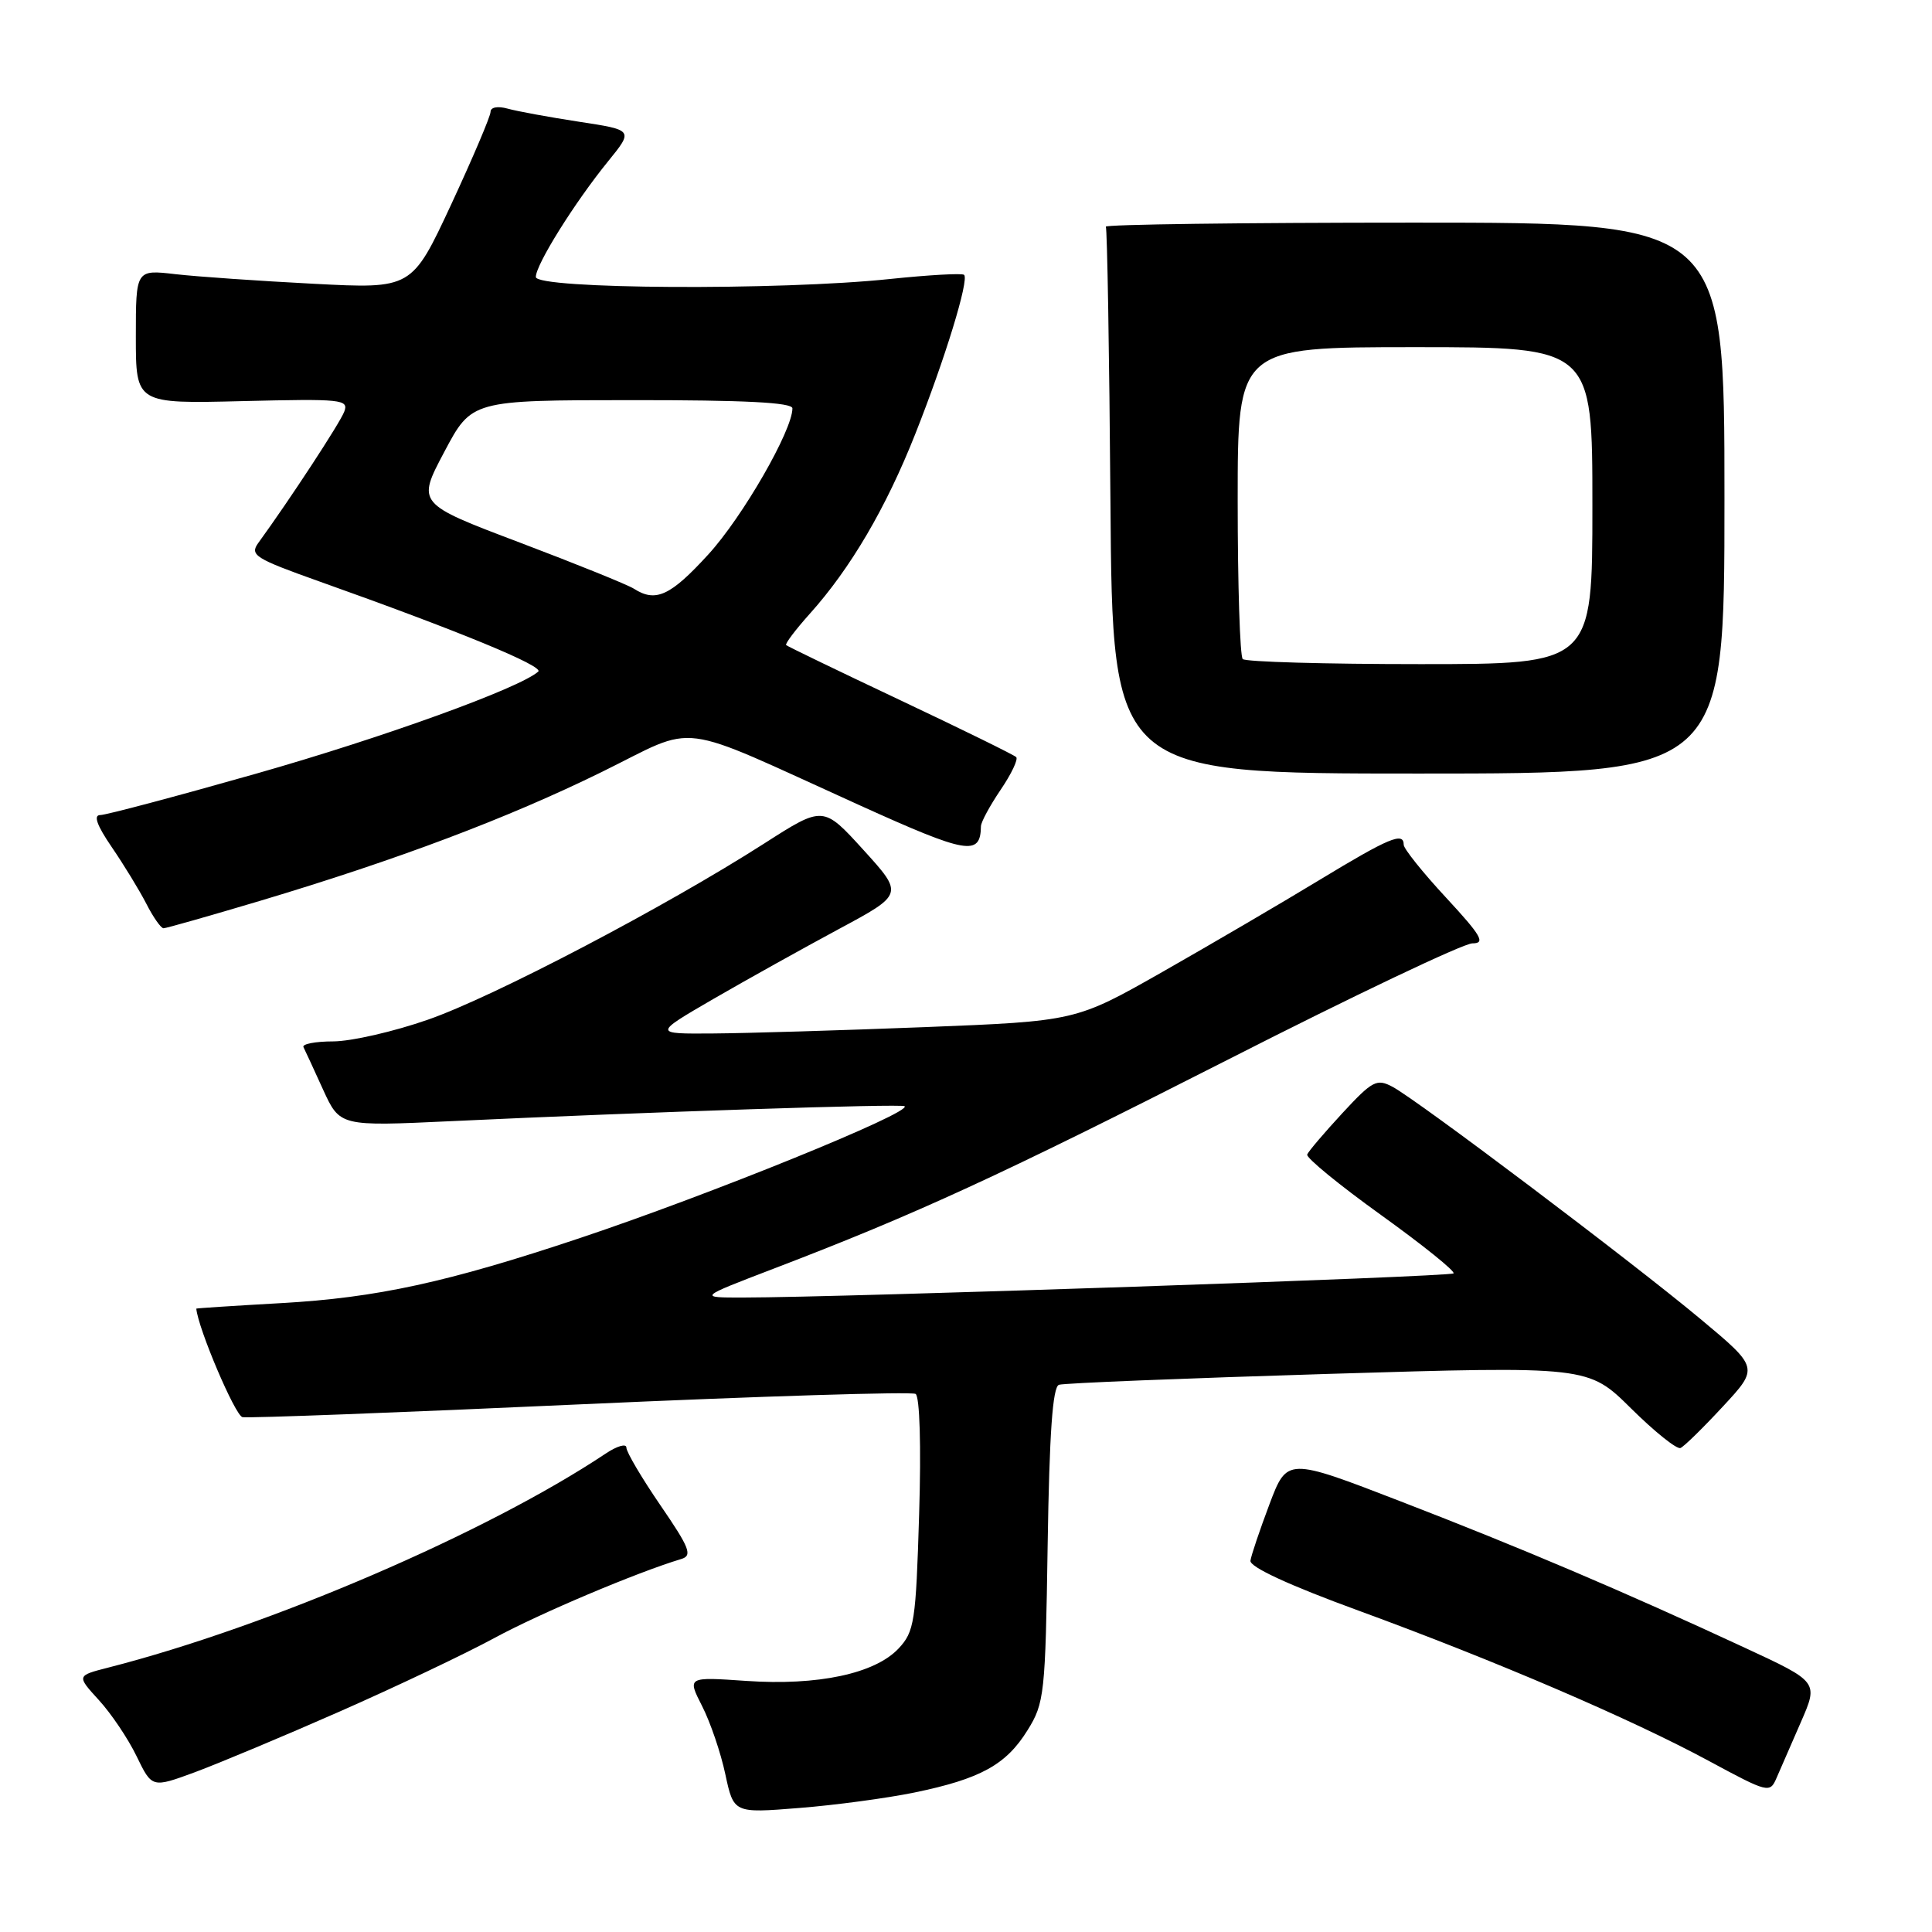 <?xml version="1.0" encoding="UTF-8" standalone="no"?>
<!DOCTYPE svg PUBLIC "-//W3C//DTD SVG 1.1//EN" "http://www.w3.org/Graphics/SVG/1.1/DTD/svg11.dtd" >
<svg xmlns="http://www.w3.org/2000/svg" xmlns:xlink="http://www.w3.org/1999/xlink" version="1.1" viewBox="0 0 256 256">
 <g >
 <path fill="currentColor"
d=" M 121.16 237.52 C 129.91 235.71 133.31 233.85 136.15 229.27 C 138.39 225.68 138.52 224.50 138.82 204.69 C 139.05 189.87 139.48 183.77 140.32 183.49 C 140.97 183.27 157.01 182.63 175.97 182.05 C 210.45 181.01 210.45 181.01 216.12 186.62 C 219.24 189.71 222.19 192.07 222.67 191.87 C 223.15 191.67 225.68 189.19 228.30 186.36 C 233.06 181.23 233.06 181.23 225.28 174.74 C 216.13 167.11 187.87 145.80 184.54 144.02 C 182.43 142.89 181.87 143.18 177.87 147.50 C 175.47 150.10 173.37 152.56 173.21 152.98 C 173.05 153.41 177.45 157.01 183.00 161.00 C 188.55 164.99 192.87 168.47 192.60 168.73 C 192.15 169.18 111.68 171.92 98.50 171.93 C 92.50 171.94 92.50 171.94 102.50 168.11 C 121.35 160.90 132.54 155.75 162.74 140.39 C 179.37 131.92 193.93 125.00 195.10 125.00 C 196.87 125.00 196.31 124.02 191.61 118.94 C 188.52 115.61 186.00 112.46 186.00 111.94 C 186.00 110.19 184.09 110.99 174.79 116.63 C 169.68 119.73 160.33 125.20 154.02 128.79 C 142.54 135.31 142.54 135.31 122.52 136.10 C 111.51 136.53 98.91 136.91 94.52 136.94 C 86.55 137.00 86.55 137.00 94.52 132.37 C 98.91 129.83 106.38 125.67 111.12 123.12 C 119.74 118.49 119.74 118.49 114.41 112.62 C 109.08 106.76 109.08 106.76 101.29 111.75 C 88.18 120.15 65.38 132.10 56.71 135.11 C 52.20 136.69 46.55 137.98 44.17 137.99 C 41.78 137.99 40.00 138.34 40.21 138.75 C 40.42 139.16 41.59 141.69 42.81 144.38 C 45.04 149.25 45.04 149.25 59.77 148.56 C 85.80 147.34 119.49 146.23 119.87 146.58 C 120.81 147.43 93.99 158.32 76.87 164.04 C 59.32 169.91 49.92 171.96 37.25 172.67 C 31.06 173.02 26.00 173.35 26.01 173.40 C 26.25 176.04 31.16 187.58 32.13 187.78 C 32.89 187.93 53.05 187.17 76.94 186.08 C 100.83 185.00 120.80 184.38 121.32 184.70 C 121.87 185.04 122.07 191.57 121.79 200.65 C 121.36 214.91 121.16 216.20 119.06 218.44 C 115.93 221.77 108.37 223.38 98.89 222.73 C 91.06 222.19 91.06 222.19 93.03 226.06 C 94.12 228.19 95.51 232.26 96.11 235.10 C 97.22 240.26 97.22 240.26 105.86 239.57 C 110.61 239.20 117.50 238.27 121.16 237.52 Z  M 238.63 228.18 C 240.95 222.86 240.95 222.86 231.23 218.35 C 215.19 210.90 201.48 205.07 185.59 198.94 C 170.55 193.13 170.55 193.13 168.21 199.32 C 166.93 202.72 165.79 206.09 165.69 206.80 C 165.57 207.63 170.82 210.06 180.00 213.41 C 198.14 220.05 216.10 227.75 226.50 233.37 C 234.29 237.57 234.52 237.63 235.40 235.59 C 235.90 234.44 237.35 231.11 238.63 228.18 Z  M 45.00 226.79 C 52.42 223.52 61.65 219.14 65.50 217.05 C 71.49 213.80 84.40 208.34 90.26 206.58 C 91.78 206.13 91.41 205.15 87.51 199.46 C 85.03 195.84 83.00 192.40 83.00 191.82 C 83.00 191.24 81.76 191.60 80.25 192.61 C 64.54 203.09 35.66 215.52 14.32 220.97 C 10.15 222.04 10.15 222.04 13.10 225.27 C 14.73 227.05 16.98 230.39 18.10 232.71 C 20.14 236.92 20.14 236.92 25.82 234.83 C 28.94 233.67 37.58 230.06 45.00 226.79 Z  M 34.38 119.39 C 52.70 113.91 67.31 108.40 79.74 102.29 C 92.74 95.90 88.99 95.42 113.88 106.69 C 128.19 113.17 129.92 113.47 129.98 109.48 C 129.99 108.92 131.17 106.75 132.59 104.65 C 134.01 102.56 134.94 100.61 134.65 100.32 C 134.36 100.03 127.46 96.64 119.31 92.79 C 111.16 88.94 104.35 85.65 104.17 85.48 C 103.99 85.32 105.40 83.45 107.29 81.34 C 112.69 75.33 117.41 67.29 121.28 57.50 C 125.21 47.59 128.43 37.09 127.75 36.42 C 127.51 36.18 123.08 36.43 117.91 36.97 C 103.34 38.51 71.00 38.32 71.00 36.70 C 71.00 35.06 76.15 26.82 80.58 21.37 C 83.94 17.23 83.94 17.23 76.72 16.13 C 72.75 15.52 68.49 14.74 67.25 14.39 C 65.94 14.03 65.00 14.21 65.00 14.82 C 65.00 15.40 62.65 20.92 59.79 27.08 C 54.57 38.28 54.57 38.28 41.54 37.60 C 34.37 37.23 26.14 36.66 23.25 36.33 C 18.00 35.72 18.00 35.72 18.00 44.61 C 18.00 53.50 18.00 53.50 32.14 53.15 C 45.32 52.83 46.24 52.92 45.61 54.56 C 45.04 56.06 38.40 66.20 34.22 71.95 C 33.07 73.55 33.80 74.01 42.22 77.01 C 60.73 83.59 72.12 88.28 71.32 88.99 C 68.84 91.19 50.77 97.73 33.92 102.52 C 23.33 105.53 14.04 108.00 13.28 108.00 C 12.35 108.00 12.84 109.37 14.81 112.25 C 16.41 114.59 18.47 117.96 19.39 119.75 C 20.30 121.54 21.33 123.00 21.67 123.00 C 22.01 123.00 27.73 121.37 34.38 119.39 Z  M 228.50 66.00 C 228.50 29.50 228.50 29.50 187.35 29.50 C 164.71 29.50 146.34 29.74 146.53 30.04 C 146.71 30.34 146.99 46.77 147.14 66.54 C 147.41 102.50 147.41 102.50 187.96 102.50 C 228.50 102.50 228.50 102.50 228.50 66.00 Z  M 84.00 78.01 C 83.17 77.48 76.37 74.73 68.87 71.89 C 55.24 66.73 55.24 66.73 58.87 59.88 C 62.50 53.03 62.50 53.03 83.75 53.02 C 98.63 53.01 105.00 53.33 105.00 54.11 C 105.00 57.03 98.40 68.49 93.87 73.45 C 88.84 78.96 86.89 79.86 84.00 78.01 Z  M 164.67 87.33 C 164.30 86.97 164.00 77.52 164.00 66.33 C 164.00 46.00 164.00 46.00 187.50 46.00 C 211.00 46.00 211.00 46.00 211.00 67.00 C 211.00 88.00 211.00 88.00 188.17 88.00 C 175.61 88.00 165.03 87.70 164.67 87.33 Z "/>
</g>
</svg>